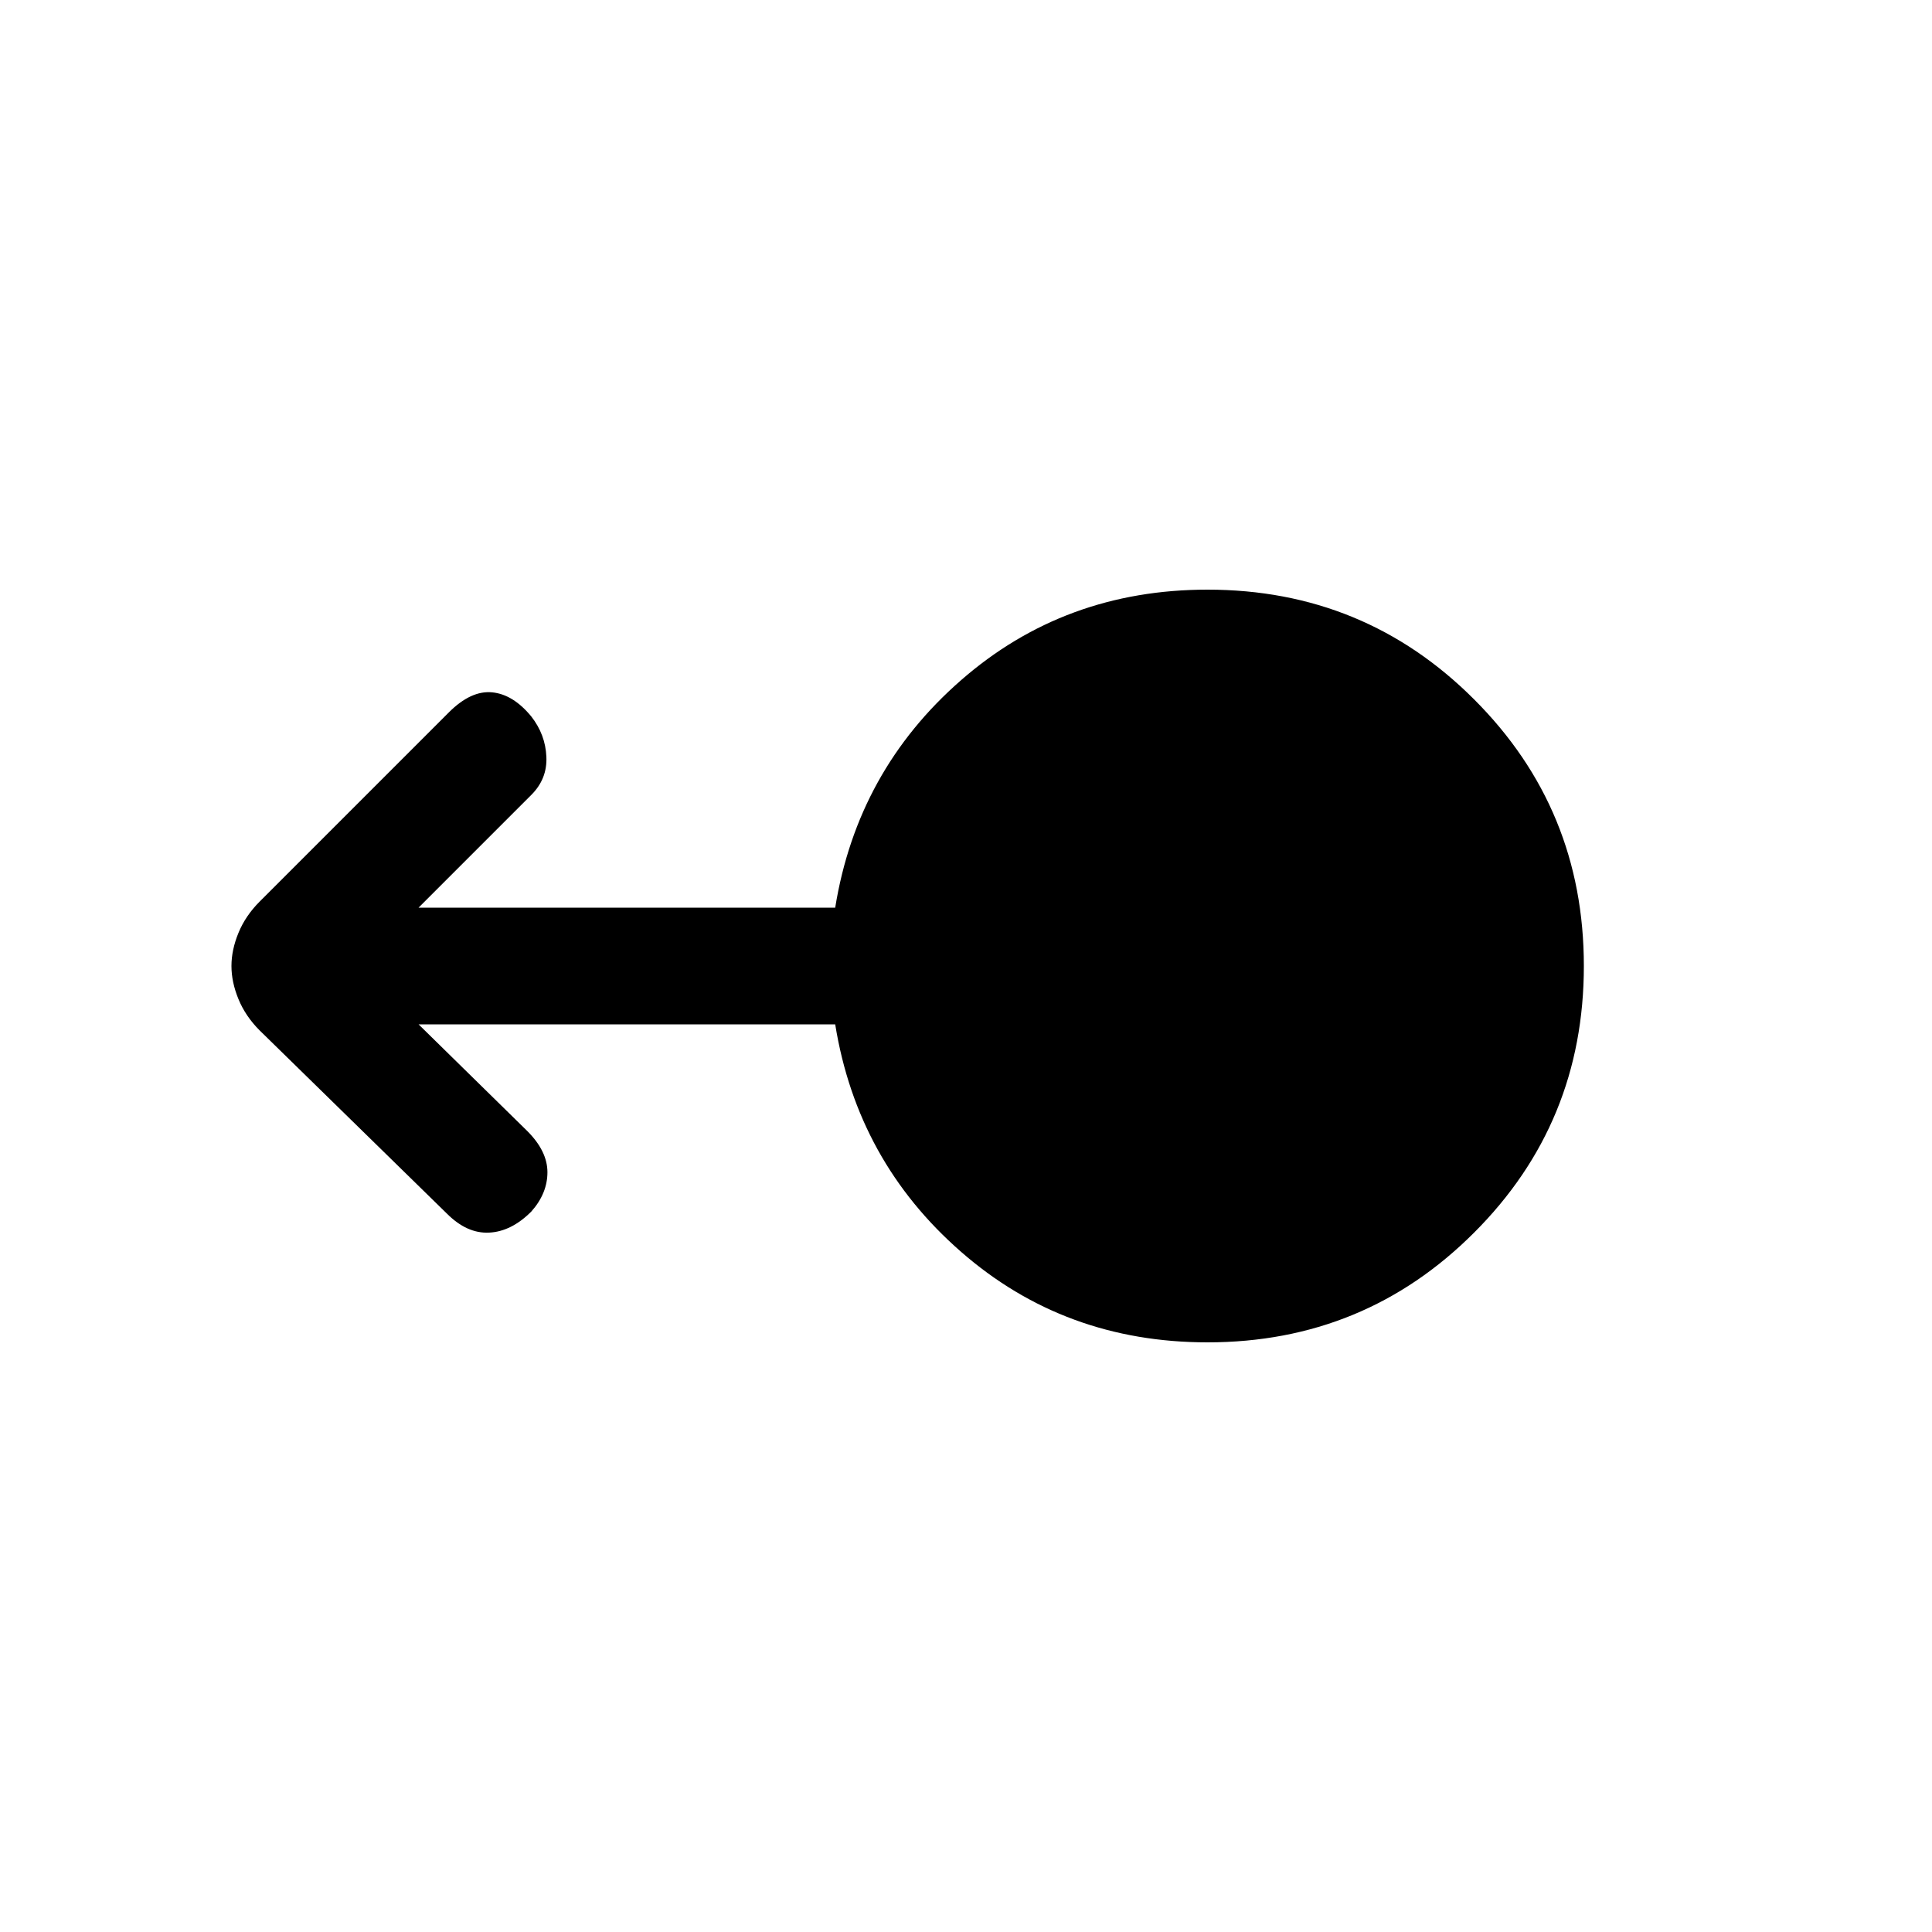 <svg xmlns="http://www.w3.org/2000/svg" height="20" width="20"><path d="M12.5 13.896q-1.479 0-2.552-.938-1.073-.937-1.302-2.354H4.333l1.125 1.104q.209.209.209.427 0 .219-.167.407-.208.208-.438.218-.229.011-.437-.198l-1.937-1.895q-.146-.146-.219-.323-.073-.177-.073-.344 0-.167.073-.344.073-.177.219-.323l1.958-1.958q.229-.229.448-.208.218.021.406.25.146.187.156.416.011.229-.156.396L4.333 9.396h4.313q.229-1.417 1.302-2.354 1.073-.938 2.552-.938 1.625 0 2.76 1.136 1.136 1.135 1.136 2.76 0 1.625-1.136 2.76-1.135 1.136-2.76 1.136Z"/></svg>